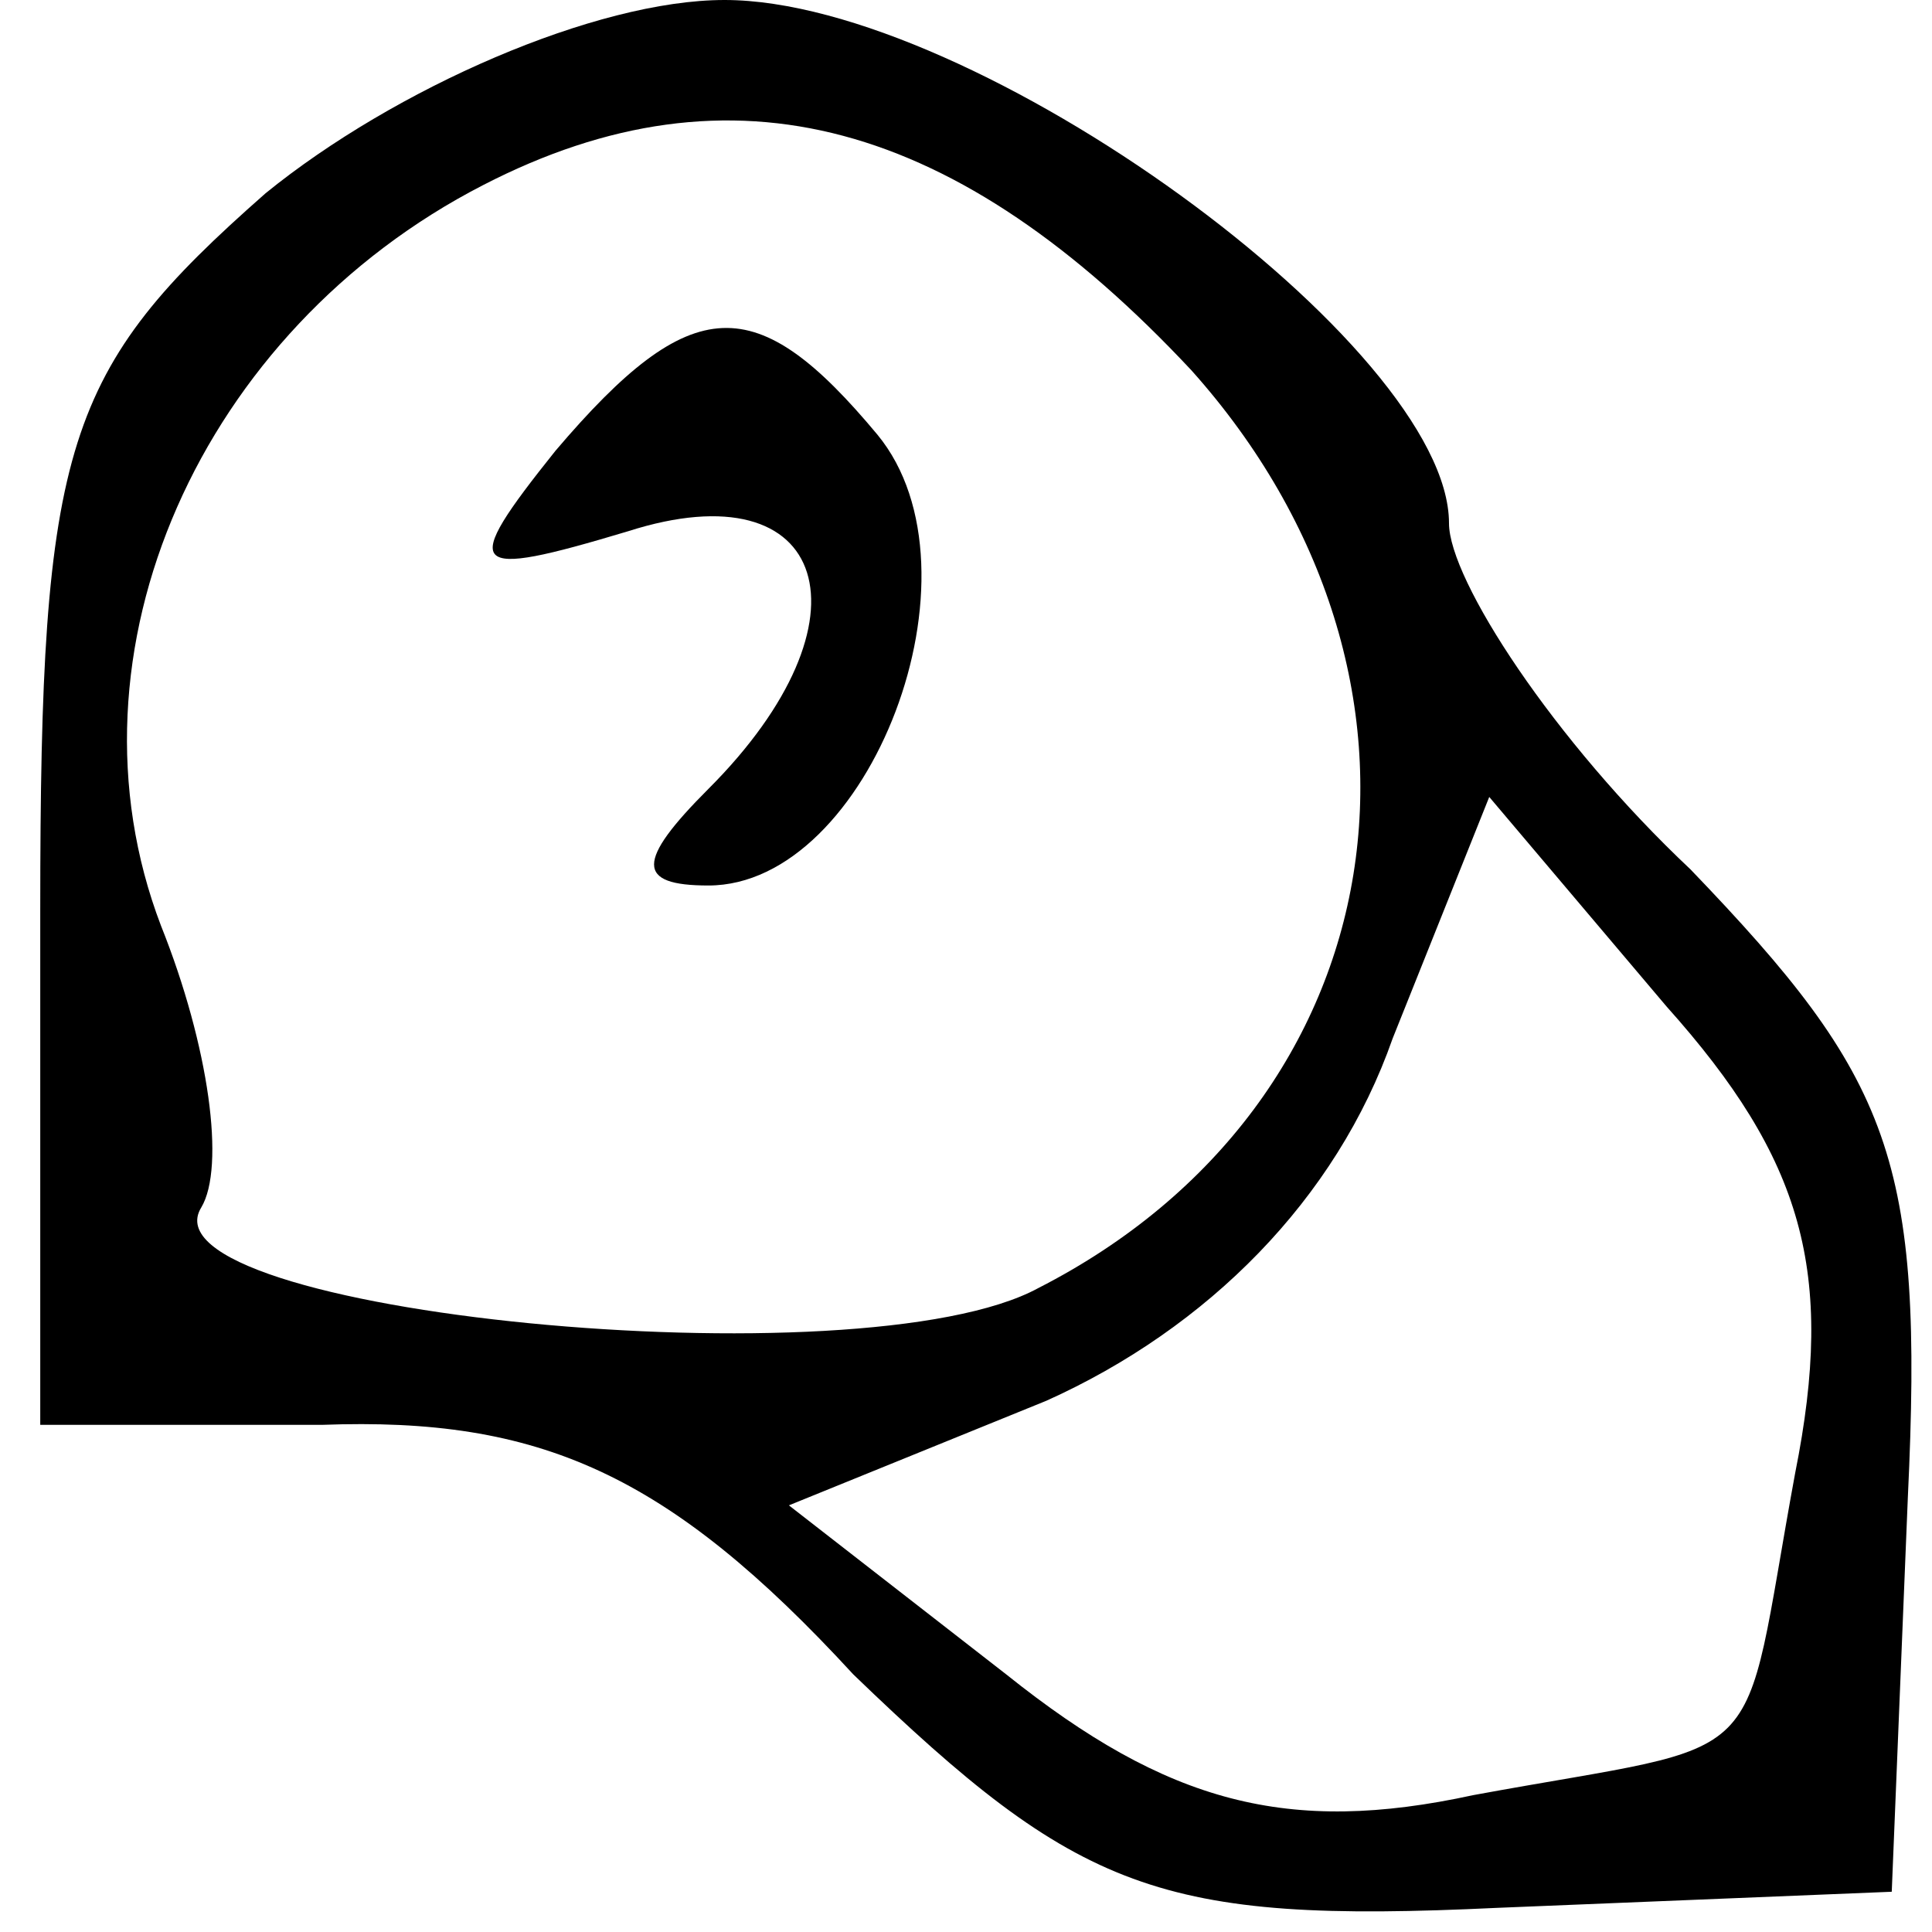 <?xml version="1.0" standalone="no"?>
<!DOCTYPE svg PUBLIC "-//W3C//DTD SVG 20010904//EN"
 "http://www.w3.org/TR/2001/REC-SVG-20010904/DTD/svg10.dtd">
<svg version="1.0" xmlns="http://www.w3.org/2000/svg"
 width="24pt" height="24pt" viewBox="0 0 24 24"
 preserveAspectRatio="xMidYMid meet">

<g transform="translate(0,24) scale(0.1,-0.1)"
fill="#000000" stroke="none">
<path d="M33 216 c-25 -22 -28 -31 -28 -89 l0 -64 35 0 c27 1 43 -6 66 -31 28
-27 38 -31 80 -29 l49 2 2 49 c2 42 -2 52 -27 78 -17 16 -30 36 -30 43 0 22
-59 65 -90 65 -16 0 -41 -11 -57 -24z m115 -22 c34 -38 26 -91 -19 -114 -22
-12 -112 -3 -104 10 3 5 1 20 -5 35 -13 34 5 74 40 92 31 16 59 8 88 -23z m75
-137 c-7 -38 -2 -33 -40 -40 -23 -5 -38 -1 -58 15 l-27 21 32 13 c20 9 36 25
43 45 l12 30 22 -26 c17 -19 21 -33 16 -58z"/>
<path d="M69 184 c-12 -15 -11 -16 9 -10 25 8 31 -11 10 -32 -9 -9 -9 -12 0
-12 20 0 35 39 21 56 -15 18 -23 18 -40 -2z"/>
</g>
</svg>
